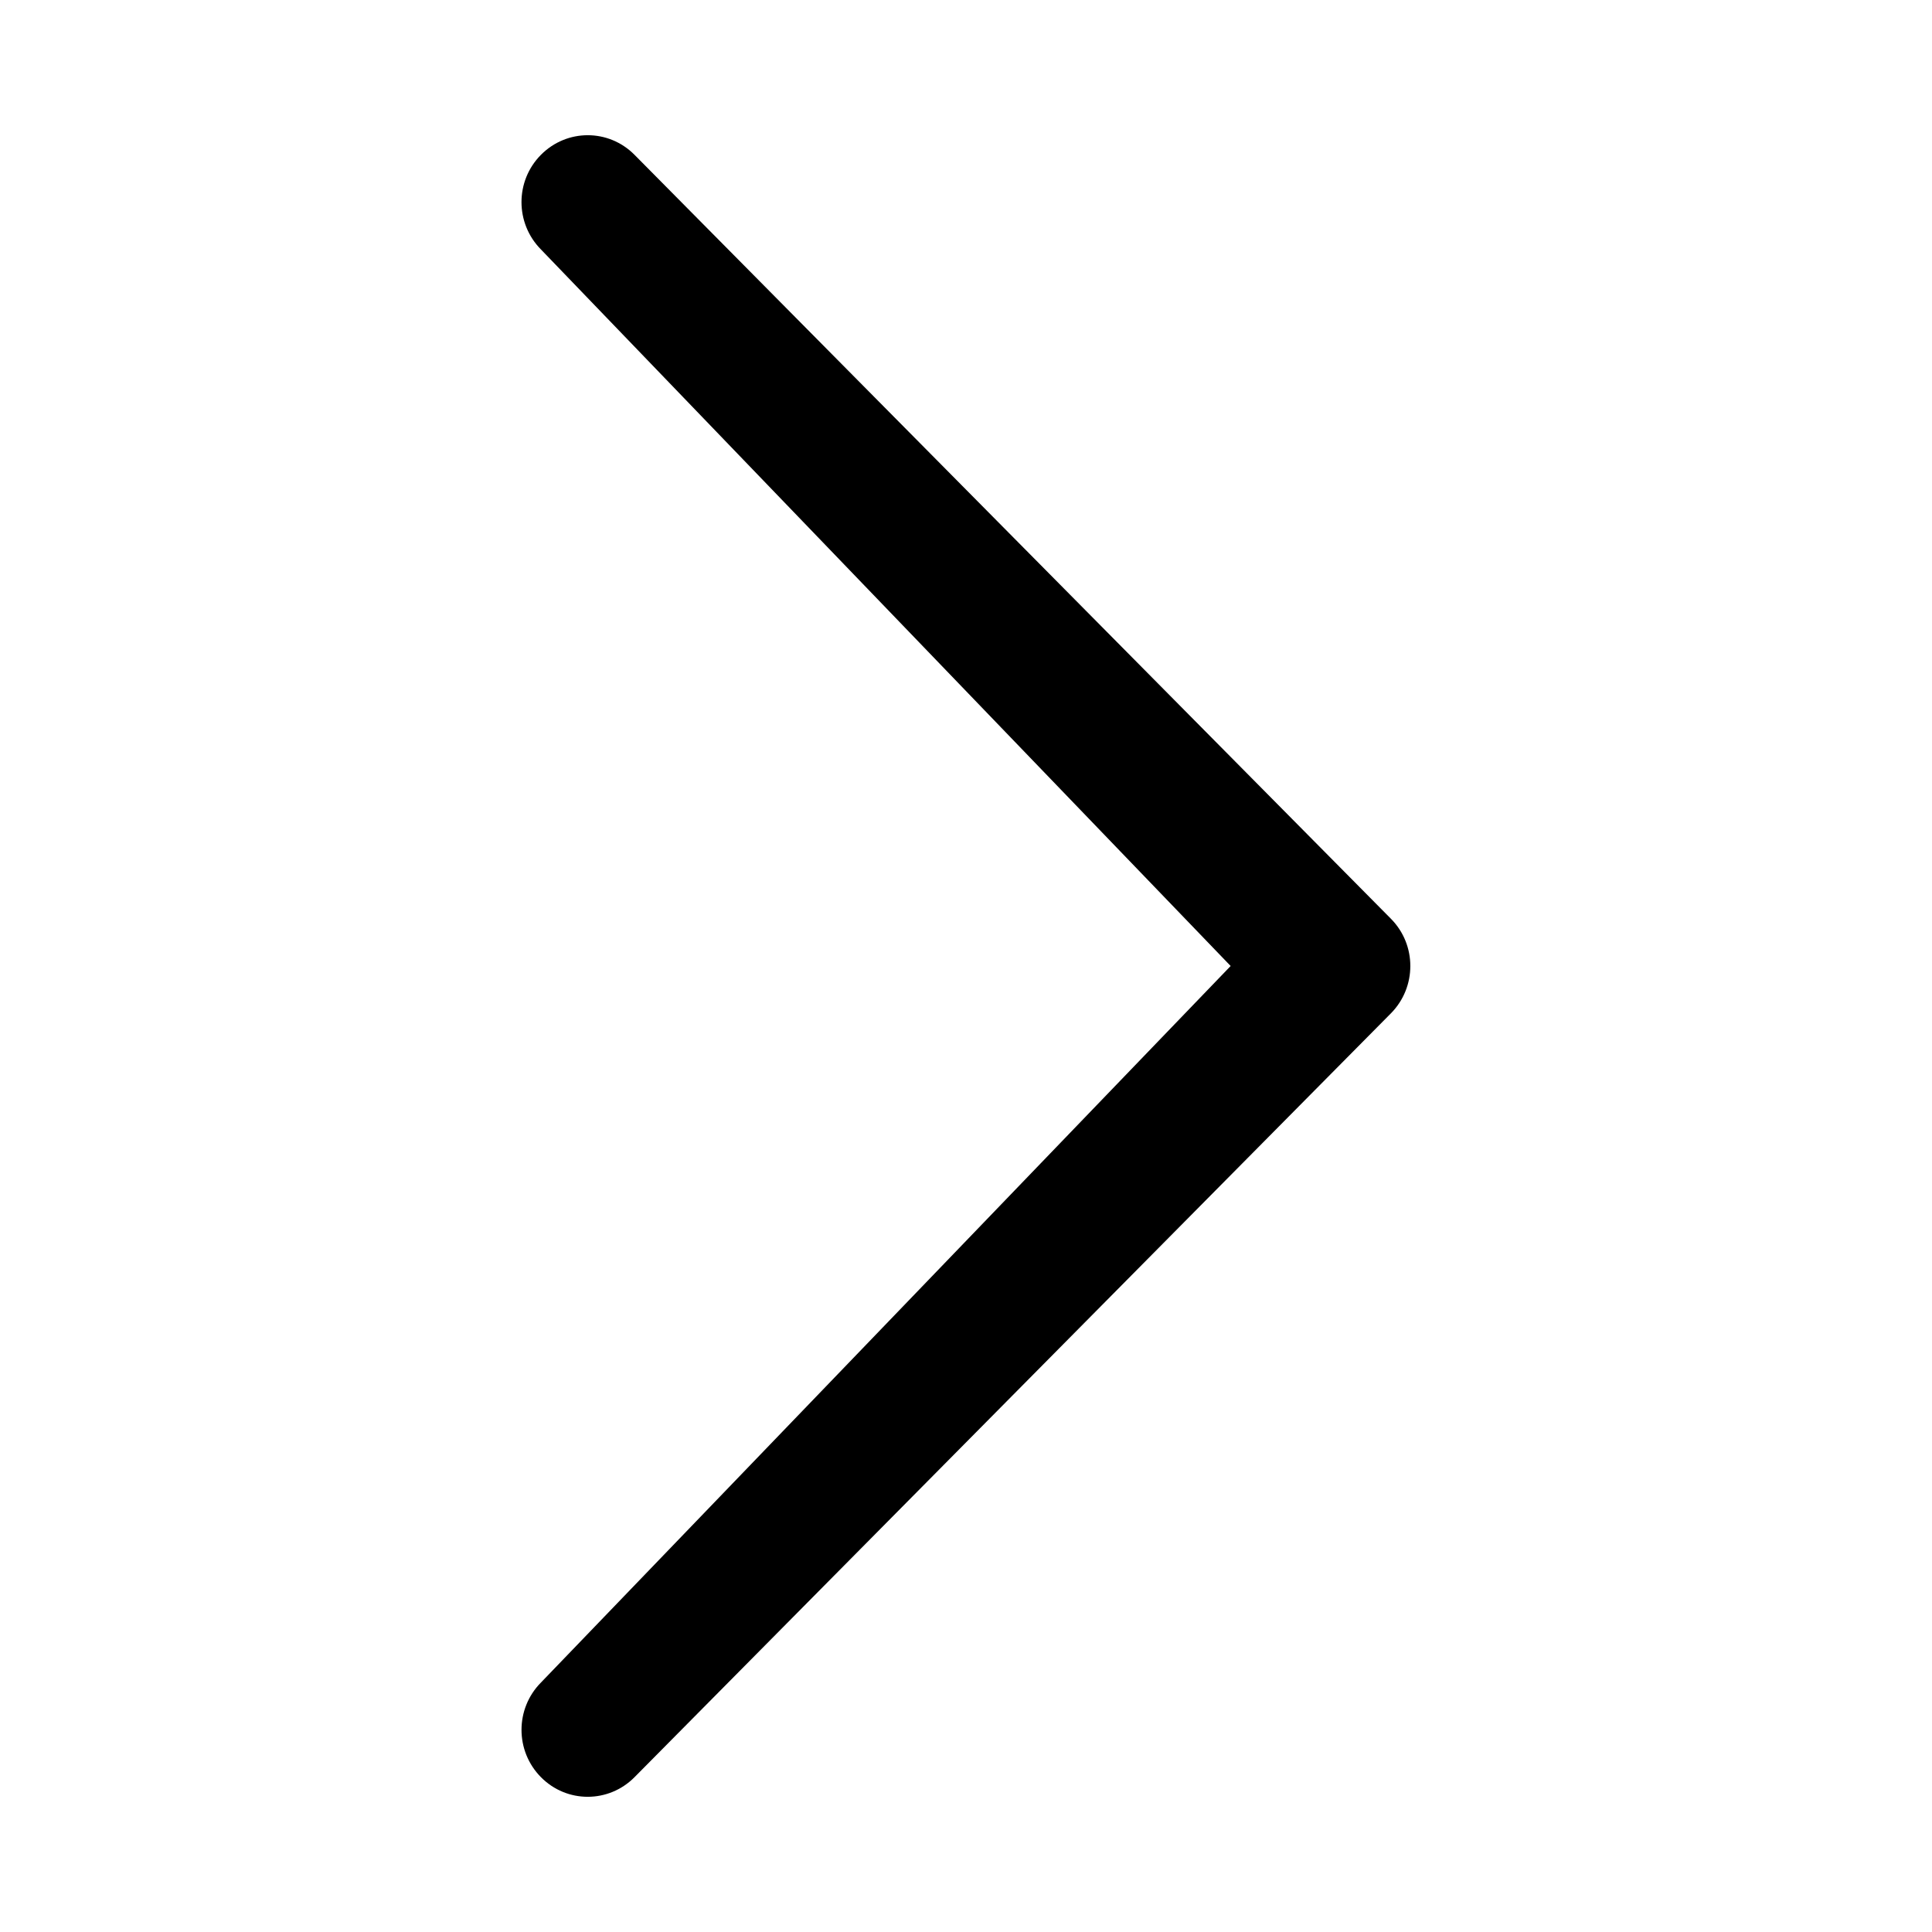 <?xml version="1.0" encoding="utf-8"?>
<!-- Generated by IcoMoon.io -->
<!DOCTYPE svg PUBLIC "-//W3C//DTD SVG 1.1//EN" "http://www.w3.org/Graphics/SVG/1.1/DTD/svg11.dtd">
<svg version="1.1" xmlns="http://www.w3.org/2000/svg" xmlns:xlink="http://www.w3.org/1999/xlink" width="48" height="48" viewBox="0 0 48 48">
<g>
</g>
	<path d="M13.439 41.803c-0.643 0.65-0.643 1.699 0 2.35s1.682 0.65 2.326 0l18.792-18.977c0.643-0.65 0.643-1.702 0-2.35l-18.792-18.979c-0.643-0.65-1.682-0.65-2.326 0s-0.643 1.699 0 2.35l17.136 17.803-17.136 17.803z" fill="#000000" />
</svg>
